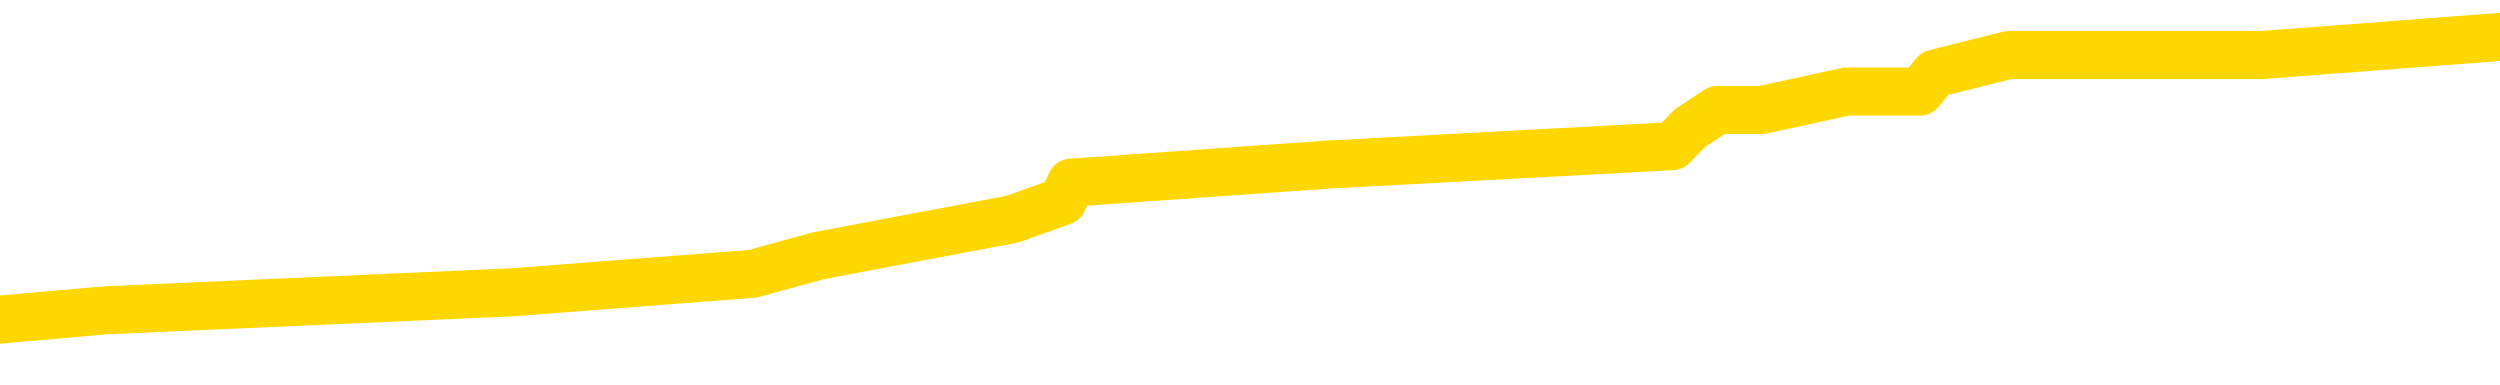 <svg xmlns="http://www.w3.org/2000/svg" version="1.1" viewBox="0 0 6500 1000">
	<path fill="none" stroke="gold" stroke-width="125" stroke-linecap="round" stroke-linejoin="round" d="M0 100143  L-785610 100143 L-785426 100096 L-784936 100001 L-784642 99953 L-784331 99859 L-784096 99811 L-784043 99716 L-783984 99621 L-783831 99574 L-783790 99479 L-783657 99432 L-783365 99384 L-782824 99384 L-782214 99337 L-782166 99337 L-781526 99289 L-781493 99289 L-780967 99289 L-780835 99242 L-780444 99147 L-780116 99052 L-779999 98957 L-779788 98862 L-779071 98862 L-778501 98815 L-778394 98815 L-778219 98768 L-777998 98673 L-777596 98625 L-777571 98530 L-776643 98435 L-776555 98341 L-776473 98246 L-776403 98151 L-776105 98103 L-775953 98009 L-774063 98056 L-773963 98056 L-773700 98056 L-773407 98103 L-773265 98009 L-773016 98009 L-772981 97961 L-772822 97914 L-772359 97819 L-772106 97771 L-771894 97676 L-771642 97629 L-771293 97582 L-770366 97487 L-770272 97392 L-769862 97344 L-768691 97250 L-767502 97202 L-767409 97107 L-767382 97012 L-767116 96917 L-766817 96823 L-766688 96728 L-766651 96633 L-765836 96633 L-765452 96680 L-764392 96728 L-764330 96728 L-764065 97676 L-763594 98578 L-763402 99479 L-763138 100380 L-762801 100333 L-762666 100286 L-762210 100238 L-761467 100191 L-761449 100143 L-761284 100048 L-761216 100048 L-760700 100001 L-759671 100001 L-759475 99953 L-758986 99906 L-758624 99859 L-758216 99859 L-757830 99906 L-756127 99906 L-756029 99906 L-755957 99906 L-755895 99906 L-755711 99859 L-755374 99859 L-754734 99811 L-754657 99764 L-754596 99764 L-754409 99716 L-754330 99716 L-754152 99669 L-754133 99621 L-753903 99621 L-753515 99574 L-752627 99574 L-752587 99527 L-752499 99479 L-752472 99384 L-751464 99337 L-751314 99242 L-751290 99194 L-751157 99147 L-751117 99100 L-749859 99052 L-749801 99052 L-749261 99005 L-749209 99005 L-749162 99005 L-748767 98957 L-748627 98910 L-748428 98862 L-748281 98862 L-748116 98862 L-747840 98910 L-747481 98910 L-746928 98862 L-746283 98815 L-746025 98720 L-745871 98673 L-745470 98625 L-745430 98578 L-745309 98530 L-745247 98578 L-745234 98578 L-745140 98578 L-744847 98530 L-744695 98341 L-744365 98246 L-744287 98151 L-744211 98103 L-743985 97961 L-743918 97866 L-743690 97771 L-743638 97676 L-743473 97629 L-742467 97582 L-742284 97534 L-741733 97487 L-741340 97392 L-740943 97344 L-740093 97250 L-740014 97202 L-739435 97155 L-738994 97155 L-738753 97107 L-738596 97107 L-738195 97012 L-738174 97012 L-737729 96965 L-737324 96917 L-737188 96823 L-737013 96728 L-736877 96633 L-736626 96538 L-735626 96490 L-735544 96443 L-735409 96396 L-735370 96348 L-734480 96301 L-734265 96253 L-733821 96206 L-733704 96158 L-733647 96111 L-732971 96111 L-732871 96064 L-732842 96064 L-731500 96016 L-731094 95969 L-731055 95921 L-730126 95874 L-730028 95826 L-729895 95779 L-729491 95731 L-729465 95684 L-729372 95637 L-729156 95589 L-728745 95494 L-727591 95399 L-727299 95305 L-727271 95210 L-726663 95162 L-726412 95067 L-726393 95020 L-725463 94972 L-725412 94878 L-725290 94830 L-725272 94735 L-725116 94688 L-724941 94593 L-724804 94546 L-724748 94498 L-724640 94451 L-724555 94403 L-724322 94356 L-724247 94308 L-723938 94261 L-723820 94213 L-723650 94166 L-723559 94119 L-723457 94119 L-723433 94071 L-723356 94071 L-723258 93976 L-722892 93929 L-722787 93881 L-722283 93834 L-721832 93787 L-721793 93739 L-721769 93692 L-721729 93644 L-721600 93597 L-721499 93549 L-721057 93502 L-720775 93454 L-720183 93407 L-720052 93360 L-719778 93265 L-719626 93217 L-719472 93170 L-719387 93075 L-719309 93027 L-719123 92980 L-719073 92980 L-719045 92933 L-718966 92885 L-718943 92838 L-718659 92743 L-718055 92648 L-717060 92601 L-716762 92553 L-716028 92506 L-715784 92458 L-715694 92411 L-715116 92363 L-714418 92316 L-713666 92268 L-713347 92221 L-712964 92126 L-712887 92079 L-712253 92031 L-712067 91984 L-711980 91984 L-711850 91984 L-711537 91936 L-711488 91889 L-711346 91842 L-711324 91794 L-710357 91747 L-709811 91699 L-709333 91699 L-709272 91699 L-708948 91699 L-708927 91652 L-708864 91652 L-708654 91604 L-708577 91557 L-708523 91509 L-708500 91462 L-708461 91415 L-708445 91367 L-707688 91320 L-707671 91272 L-706872 91225 L-706720 91177 L-705814 91130 L-705308 91083 L-705079 90988 L-705037 90988 L-704922 90940 L-704746 90893 L-703991 90940 L-703857 90893 L-703693 90845 L-703374 90798 L-703198 90703 L-702176 90608 L-702153 90513 L-701902 90466 L-701689 90371 L-701055 90324 L-700817 90229 L-700784 90134 L-700606 90039 L-700526 89944 L-700436 89897 L-700372 89802 L-699932 89707 L-699908 89659 L-699367 89612 L-699111 89564 L-698617 89517 L-697739 89470 L-697703 89422 L-697650 89375 L-697609 89327 L-697492 89280 L-697215 89232 L-697008 89138 L-696811 89043 L-696788 88948 L-696737 88853 L-696698 88805 L-696620 88758 L-696023 88663 L-695962 88616 L-695859 88568 L-695705 88521 L-695073 88473 L-694392 88426 L-694089 88331 L-693743 88284 L-693545 88236 L-693497 88141 L-693176 88094 L-692549 88046 L-692402 87999 L-692366 87952 L-692308 87904 L-692231 87809 L-691990 87809 L-691902 87762 L-691808 87714 L-691514 87667 L-691380 87620 L-691320 87572 L-691283 87477 L-691010 87477 L-690004 87430 L-689829 87382 L-689778 87382 L-689485 87335 L-689293 87240 L-688960 87193 L-688453 87145 L-687891 87050 L-687876 86955 L-687860 86908 L-687759 86813 L-687645 86718 L-687606 86623 L-687568 86576 L-687502 86576 L-687474 86528 L-687335 86576 L-687043 86576 L-686992 86576 L-686887 86576 L-686623 86528 L-686158 86481 L-686013 86481 L-685959 86386 L-685902 86339 L-685711 86291 L-685345 86244 L-685131 86244 L-684936 86244 L-684878 86244 L-684819 86149 L-684665 86101 L-684396 86054 L-683966 86291 L-683951 86291 L-683874 86244 L-683809 86196 L-683680 85864 L-683656 85817 L-683372 85769 L-683325 85722 L-683270 85675 L-682808 85627 L-682769 85627 L-682728 85580 L-682538 85532 L-682057 85485 L-681570 85437 L-681554 85390 L-681516 85342 L-681259 85295 L-681182 85200 L-680952 85153 L-680936 85058 L-680642 84963 L-680199 84916 L-679752 84868 L-679248 84821 L-679094 84773 L-678807 84726 L-678767 84631 L-678436 84583 L-678214 84536 L-677697 84441 L-677622 84394 L-677374 84299 L-677179 84204 L-677119 84157 L-676343 84109 L-676269 84109 L-676038 84062 L-676022 84062 L-675960 84014 L-675764 83967 L-675300 83967 L-675277 83919 L-675147 83919 L-673846 83919 L-673830 83919 L-673753 83872 L-673659 83872 L-673442 83872 L-673289 83824 L-673111 83872 L-673057 83919 L-672770 83967 L-672730 83967 L-672361 83967 L-671921 83967 L-671738 83967 L-671417 83919 L-671121 83919 L-670675 83824 L-670604 83777 L-670141 83682 L-669704 83635 L-669521 83587 L-668067 83492 L-667936 83445 L-667478 83350 L-667252 83303 L-666866 83208 L-666349 83113 L-665395 83018 L-664601 82923 L-663927 82876 L-663501 82781 L-663190 82733 L-662960 82591 L-662277 82449 L-662263 82306 L-662054 82117 L-662032 82069 L-661857 81974 L-660907 81927 L-660639 81832 L-659824 81785 L-659513 81690 L-659476 81642 L-659419 81547 L-658802 81500 L-658164 81405 L-656538 81358 L-655864 81310 L-655222 81310 L-655144 81310 L-655088 81310 L-655052 81310 L-655024 81263 L-654912 81168 L-654894 81120 L-654871 81073 L-654718 81026 L-654664 80931 L-654586 80883 L-654467 80836 L-654370 80788 L-654252 80741 L-653983 80646 L-653713 80599 L-653695 80504 L-653496 80456 L-653349 80361 L-653122 80314 L-652988 80267 L-652679 80219 L-652619 80172 L-652266 80077 L-651917 80029 L-651816 79982 L-651752 79887 L-651692 79840 L-651308 79745 L-650927 79697 L-650823 79650 L-650562 79602 L-650291 79508 L-650132 79460 L-650100 79413 L-650038 79365 L-649896 79318 L-649712 79270 L-649668 79223 L-649380 79223 L-649364 79175 L-649130 79175 L-649070 79128 L-649031 79128 L-648452 79081 L-648318 79033 L-648295 78843 L-648276 78511 L-648259 78132 L-648242 77752 L-648219 77373 L-648202 77088 L-648181 76756 L-648164 76424 L-648141 76234 L-648124 76045 L-648103 75902 L-648086 75807 L-648037 75665 L-647965 75523 L-647930 75286 L-647906 75096 L-647871 74906 L-647829 74716 L-647792 74621 L-647776 74432 L-647752 74289 L-647715 74194 L-647698 74052 L-647675 73957 L-647658 73862 L-647639 73768 L-647623 73673 L-647594 73530 L-647568 73388 L-647522 73341 L-647506 73246 L-647464 73198 L-647416 73103 L-647345 73009 L-647330 72914 L-647314 72819 L-647252 72771 L-647213 72724 L-647173 72676 L-647007 72629 L-646942 72582 L-646926 72534 L-646882 72439 L-646824 72392 L-646611 72344 L-646577 72297 L-646535 72250 L-646457 72202 L-645920 72155 L-645841 72107 L-645737 72012 L-645649 71965 L-645472 71917 L-645122 71870 L-644966 71823 L-644528 71775 L-644371 71728 L-644242 71680 L-643538 71585 L-643337 71538 L-642376 71443 L-641894 71396 L-641794 71396 L-641702 71348 L-641457 71301 L-641384 71253 L-640941 71158 L-640845 71111 L-640830 71064 L-640814 71016 L-640789 70969 L-640323 70921 L-640106 70874 L-639967 70826 L-639673 70779 L-639584 70731 L-639543 70684 L-639513 70637 L-639341 70589 L-639282 70542 L-639206 70494 L-639125 70447 L-639055 70447 L-638746 70399 L-638661 70352 L-638447 70305 L-638412 70257 L-637728 70210 L-637630 70162 L-637425 70115 L-637378 70067 L-637100 70020 L-637038 69972 L-637021 69878 L-636943 69830 L-636634 69735 L-636610 69688 L-636556 69593 L-636533 69546 L-636411 69498 L-636275 69403 L-636031 69356 L-635905 69356 L-635258 69308 L-635243 69308 L-635218 69308 L-635037 69213 L-634961 69166 L-634870 69119 L-634442 69071 L-634026 69024 L-633633 68929 L-633554 68881 L-633535 68834 L-633172 68787 L-632936 68739 L-632707 68692 L-632394 68644 L-632316 68597 L-632236 68502 L-632058 68407 L-632042 68360 L-631776 68265 L-631696 68217 L-631466 68170 L-631240 68122 L-630925 68122 L-630749 68075 L-630388 68075 L-629996 68027 L-629927 67933 L-629863 67885 L-629723 67790 L-629671 67743 L-629570 67648 L-629068 67601 L-628870 67553 L-628624 67506 L-628438 67458 L-628139 67411 L-628063 67363 L-627896 67268 L-627012 67221 L-626983 67126 L-626861 67031 L-626282 66984 L-626204 66936 L-625491 66936 L-625179 66936 L-624965 66936 L-624949 66936 L-624562 66936 L-624037 66842 L-623591 66794 L-623261 66747 L-623109 66699 L-622783 66699 L-622604 66652 L-622523 66652 L-622317 66557 L-622141 66509 L-621212 66462 L-620323 66415 L-620284 66367 L-620056 66367 L-619677 66320 L-618889 66272 L-618655 66225 L-618579 66177 L-618221 66130 L-617650 66035 L-617383 65988 L-616996 65940 L-616892 65940 L-616722 65940 L-616104 65940 L-615893 65940 L-615585 65940 L-615532 65893 L-615404 65845 L-615351 65798 L-615232 65750 L-614896 65656 L-613937 65608 L-613805 65513 L-613603 65466 L-612972 65418 L-612661 65371 L-612247 65324 L-612220 65276 L-612074 65229 L-611654 65181 L-610321 65181 L-610275 65134 L-610146 65039 L-610129 64991 L-609551 64897 L-609346 64849 L-609316 64802 L-609275 64754 L-609218 64707 L-609180 64659 L-609102 64612 L-608959 64564 L-608505 64517 L-608386 64470 L-608101 64422 L-607729 64375 L-607632 64327 L-607306 64280 L-606951 64232 L-606781 64185 L-606734 64138 L-606625 64090 L-606536 64043 L-606508 63995 L-606432 63900 L-606128 63853 L-606094 63758 L-606023 63711 L-605655 63663 L-605319 63616 L-605238 63616 L-605019 63568 L-604847 63521 L-604820 63473 L-604322 63426 L-603773 63331 L-602893 63284 L-602794 63189 L-602717 63141 L-602443 63094 L-602196 62999 L-602122 62952 L-602060 62857 L-601941 62809 L-601899 62762 L-601789 62714 L-601712 62620 L-601011 62572 L-600766 62525 L-600726 62477 L-600570 62430 L-599970 62430 L-599744 62430 L-599651 62430 L-599176 62430 L-598579 62335 L-598059 62287 L-598038 62240 L-597893 62193 L-597573 62193 L-597031 62193 L-596799 62193 L-596628 62193 L-596142 62145 L-595914 62098 L-595829 62050 L-595483 62003 L-595157 62003 L-594634 61955 L-594307 61908 L-593706 61861 L-593509 61766 L-593457 61718 L-593416 61671 L-593135 61623 L-592451 61528 L-592140 61481 L-592116 61386 L-591924 61339 L-591702 61291 L-591616 61244 L-590952 61149 L-590928 61101 L-590706 61007 L-590376 60959 L-590024 60864 L-589819 60817 L-589586 60722 L-589329 60675 L-589139 60580 L-589092 60532 L-588865 60485 L-588830 60437 L-588674 60390 L-588459 60342 L-588286 60295 L-588195 60248 L-587918 60200 L-587674 60153 L-587358 60105 L-586932 60105 L-586895 60105 L-586411 60105 L-586178 60105 L-585966 60058 L-585740 60010 L-585190 60010 L-584943 59963 L-584109 59963 L-584053 59916 L-584032 59868 L-583874 59821 L-583412 59773 L-583372 59726 L-583032 59631 L-582898 59583 L-582675 59536 L-582103 59489 L-581631 59441 L-581437 59394 L-581244 59346 L-581054 59299 L-580953 59251 L-580585 59204 L-580538 59157 L-580457 59109 L-579163 59062 L-579115 59014 L-578847 59014 L-578701 59014 L-578151 59014 L-578034 58967 L-577952 58919 L-577593 58872 L-577369 58824 L-577088 58777 L-576759 58682 L-576251 58635 L-576138 58587 L-576060 58540 L-575895 58492 L-575601 58492 L-575132 58492 L-574936 58540 L-574885 58540 L-574235 58492 L-574113 58445 L-573659 58445 L-573624 58398 L-573155 58350 L-573045 58303 L-573028 58255 L-572812 58255 L-572631 58208 L-572100 58208 L-571070 58208 L-570871 58160 L-570412 58113 L-569464 58018 L-569365 57971 L-569011 57876 L-568951 57828 L-568936 57781 L-568901 57733 L-568532 57686 L-568412 57638 L-568169 57591 L-568006 57544 L-567818 57496 L-567698 57449 L-566627 57354 L-565769 57306 L-565557 57212 L-565459 57164 L-565285 57069 L-564952 57022 L-564880 56974 L-564823 56927 L-564647 56927 L-564258 56879 L-564023 56832 L-563912 56785 L-563795 56737 L-562814 56690 L-562788 56642 L-562194 56547 L-562161 56547 L-562013 56500 L-561728 56453 L-560817 56453 L-559871 56453 L-559717 56405 L-559615 56405 L-559483 56358 L-559340 56310 L-559314 56263 L-559200 56215 L-558981 56168 L-558300 56120 L-558171 56073 L-557867 56026 L-557627 55931 L-557295 55883 L-556656 55836 L-556314 55741 L-556252 55694 L-556096 55694 L-555175 55694 L-554704 55694 L-554661 55694 L-554648 55646 L-554607 55599 L-554584 55551 L-554558 55504 L-554414 55456 L-553991 55409 L-553656 55409 L-553465 55361 L-553036 55361 L-552848 55314 L-552459 55219 L-551925 55172 L-551552 55124 L-551531 55124 L-551281 55077 L-551163 55029 L-551087 54982 L-550951 54935 L-550912 54887 L-550832 54840 L-550437 54792 L-549941 54745 L-549830 54650 L-549657 54602 L-549348 54555 L-548901 54508 L-548578 54460 L-548435 54365 L-548008 54270 L-547855 54175 L-547800 54081 L-546986 54033 L-546966 53986 L-546594 53938 L-546538 53938 L-545408 53891 L-545341 53891 L-544782 53843 L-544588 53796 L-544451 53749 L-544218 53701 L-543871 53654 L-543836 53559 L-543801 53511 L-543733 53416 L-543384 53369 L-543212 53322 L-542727 53274 L-542710 53227 L-542385 53179 L-542228 53132 L-541087 53037 L-541062 52990 L-540870 52895 L-540677 52847 L-540427 52800 L-540410 52752 L-539389 52705 L-539092 52657 L-539016 52610 L-538880 52515 L-538704 52468 L-538128 52373 L-537912 52325 L-537848 52278 L-537718 52231 L-537681 52136 L-537157 52088 L-537020 70779 L-537005 70779 L-536982 70779 L-536962 70779 L-536735 52041 L-535959 52041 L-535917 52041 L-535550 52041 L-535471 51993 L-535419 51946 L-534746 51898 L-534004 51851 L-533579 51851 L-533131 51804 L-532070 51756 L-531758 51661 L-531348 51661 L-531276 51614 L-530752 51614 L-530657 51614 L-530639 51614 L-530194 51566 L-530009 51472 L-529229 51377 L-528556 51329 L-528144 51187 L-527912 51092 L-527772 51045 L-527690 50950 L-527670 50902 L-527594 50902 L-527466 50855 L-527149 50902 L-526924 50902 L-526599 50855 L-526537 50855 L-526167 50855 L-526134 50855 L-525926 50855 L-525258 50855 L-525181 50855 L-525023 50760 L-524912 50760 L-524586 50712 L-524431 50665 L-524090 50665 L-524033 50570 L-523694 50475 L-523491 50428 L-523438 50333 L-522062 50286 L-521932 50238 L-521498 50191 L-521178 50143 L-520350 50048 L-520227 50001 L-519496 49906 L-519340 49811 L-519300 49764 L-519246 49716 L-519223 49669 L-519109 49621 L-518812 49574 L-518522 49527 L-518468 49479 L-518347 49432 L-518317 49384 L-518217 49337 L-517774 49337 L-517622 49289 L-516786 49289 L-516244 49242 L-515910 49242 L-515894 49194 L-515818 49147 L-515702 49100 L-515508 49052 L-515243 49005 L-514409 48957 L-514312 48910 L-513791 48862 L-513749 48815 L-513650 48768 L-512822 48768 L-512687 48720 L-512348 48720 L-511794 48673 L-511414 48625 L-511251 48578 L-510941 48530 L-510129 48483 L-509823 48435 L-509554 48435 L-509233 48435 L-508912 48483 L-508636 48483 L-507808 48388 L-507713 48341 L-507620 48198 L-507516 48056 L-507129 47914 L-506649 47819 L-506632 47771 L-506514 47724 L-506146 47629 L-506051 47582 L-505217 47487 L-505140 47439 L-504840 47392 L-504750 47344 L-504342 47250 L-504232 47155 L-503533 47107 L-503060 47060 L-503000 47012 L-502781 46917 L-502507 46870 L-502394 46823 L-501367 46775 L-500980 46728 L-500960 46680 L-500627 46633 L-500383 46585 L-499949 46538 L-499839 46490 L-499722 46443 L-499270 46348 L-498680 46301 L-498343 46253 L-496450 46206 L-496337 46111 L-496125 46064 L-494807 46016 L-494700 35342 L-494634 24811 L-494598 15086 L-494536 15086 L-494037 25665 L-493361 36101 L-493340 45731 L-493069 45637 L-492101 45637 L-491412 45589 L-491250 45542 L-490709 45494 L-490619 45447 L-489600 45399 L-488652 45305 L-488287 45352 L-488184 45399 L-487595 45399 L-487536 45399 L-487436 45352 L-486995 45257 L-486888 45210 L-486446 45162 L-485446 45020 L-485190 44878 L-485087 44735 L-484957 44640 L-484590 44546 L-484009 44451 L-483979 44403 L-483663 44356 L-481680 44308 L-481564 44261 L-481497 44261 L-481138 44213 L-479519 44166 L-479342 44166 L-479197 44166 L-478375 44213 L-478322 44261 L-478268 44261 L-477834 44261 L-476853 44308 L-476779 44308 L-475695 44261 L-475482 44261 L-474765 44166 L-474377 44119 L-474158 44024 L-473839 43929 L-473345 43834 L-473217 43787 L-472988 43692 L-472756 43597 L-472697 43549 L-472407 43502 L-472135 43407 L-471105 43360 L-469440 43312 L-469021 43265 L-468884 43217 L-468728 43217 L-468422 43170 L-468194 43075 L-468036 43027 L-467876 42933 L-467707 42838 L-467660 42790 L-467607 42743 L-467585 42743 L-467199 42695 L-466949 42695 L-466679 42695 L-466518 42695 L-466428 42695 L-464769 42695 L-464604 42743 L-464224 42695 L-463764 42695 L-463155 42601 L-462062 42553 L-461630 42506 L-461599 42458 L-461537 42411 L-461519 42363 L-459816 42316 L-459774 42268 L-459307 42221 L-459120 42174 L-459088 42079 L-458493 42031 L-458443 41984 L-458120 41936 L-458070 41889 L-457859 41842 L-457841 41794 L-457575 41699 L-457522 41652 L-457053 41604 L-456543 41509 L-456464 41509 L-456170 41462 L-456154 41415 L-456115 41367 L-456044 41320 L-455887 41272 L-454941 41272 L-454884 41272 L-454363 41272 L-454171 41225 L-454070 41225 L-453844 41177 L-453334 41177 L-452946 42458 L-452877 42458 L-452528 42411 L-452171 42363 L-451043 40988 L-450991 40893 L-450765 40845 L-450731 40798 L-450606 40703 L-450508 40703 L-450243 40703 L-449502 40750 L-448924 40750 L-448630 40750 L-447925 40750 L-447746 40703 L-447723 40703 L-447087 40656 L-446775 40608 L-446379 40608 L-446349 40561 L-446328 40513 L-446175 40466 L-445489 40466 L-445473 40466 L-445133 40466 L-444861 40418 L-444823 40371 L-444767 40276 L-444745 40229 L-444673 40181 L-444341 40134 L-444235 40086 L-444206 39991 L-444008 39944 L-443855 39897 L-442987 39849 L-442425 39754 L-442409 39754 L-442308 39707 L-442205 39754 L-442059 39754 L-441981 39754 L-441943 39707 L-441887 39659 L-441814 39612 L-441669 39564 L-441187 39564 L-440783 39517 L-439916 39564 L-439896 39564 L-439639 39564 L-439562 39564 L-439533 39517 L-439523 39422 L-439506 39375 L-439213 39327 L-439173 39280 L-439101 39232 L-439028 39185 L-438823 39138 L-438663 38995 L-438361 38853 L-438284 38663 L-438267 38521 L-438050 38426 L-437819 38426 L-437709 38473 L-437339 38521 L-437181 38521 L-436950 38521 L-436781 38521 L-436636 38473 L-436504 38426 L-435228 38331 L-434825 38236 L-434764 38189 L-434647 38094 L-434222 38046 L-434207 37952 L-434145 37904 L-433872 37809 L-433759 37762 L-433477 37667 L-433200 37620 L-432774 37525 L-432752 37477 L-432674 37430 L-432548 37382 L-431962 37335 L-431571 37287 L-431235 37240 L-430646 37193 L-430544 37193 L-430373 37145 L-430237 37145 L-429409 37098 L-428224 37050 L-428188 37003 L-428132 37003 L-427912 36955 L-427707 36955 L-427552 36955 L-427296 36908 L-427219 36861 L-426676 36813 L-426640 36766 L-426391 36718 L-426004 36671 L-425178 36623 L-424820 36576 L-424509 36576 L-424251 36528 L-424028 36481 L-423621 36434 L-423505 36386 L-423322 36339 L-423269 36339 L-423080 36291 L-422909 36244 L-422880 36196 L-422600 36149 L-422290 36101 L-422152 36054 L-421842 36007 L-421648 36007 L-421633 35959 L-420913 35959 L-420780 35864 L-420482 35817 L-420391 35769 L-419791 35769 L-419752 35722 L-419674 35675 L-419054 35627 L-418902 35532 L-418861 35485 L-418551 35437 L-418359 35390 L-418166 35295 L-418110 35200 L-417802 35153 L-417750 35105 L-417695 35153 L-417669 35153 L-417544 35153 L-416734 35105 L-416657 35058 L-416117 35010 L-415848 34963 L-415188 34916 L-414281 34868 L-414040 34821 L-413507 34773 L-413290 34726 L-412183 34773 L-412132 34773 L-411357 34773 L-410809 34726 L-410698 34678 L-410545 34583 L-410490 34536 L-410324 34489 L-409947 34441 L-409500 34394 L-409445 34346 L-409290 34299 L-408611 34251 L-408390 34204 L-407873 34157 L-407024 34062 L-407008 34014 L-405217 33967 L-404662 33919 L-404545 33872 L-403539 33824 L-403503 33777 L-403270 33777 L-403177 33777 L-403137 33777 L-402805 33730 L-402453 33682 L-402188 33587 L-401902 33540 L-401591 33445 L-401337 33350 L-401243 33303 L-400753 33255 L-400546 33208 L-399980 33160 L-399866 33208 L-399514 33160 L-399463 33160 L-399423 33160 L-398820 33065 L-398086 32971 L-397505 32876 L-397269 32781 L-396729 32638 L-396576 32544 L-396074 32496 L-395865 32401 L-395842 32401 L-395783 32354 L-394820 32354 L-394643 32306 L-394201 32259 L-394176 32164 L-394021 32117 L-393940 32117 L-393790 32164 L-393143 32164 L-393093 32117 L-391973 32069 L-390989 32022 L-390927 31974 L-390207 31927 L-389342 31879 L-388963 31832 L-388744 31832 L-387985 31785 L-387933 31737 L-387624 31642 L-386772 31642 L-386579 31595 L-386402 31547 L-386178 31547 L-386051 31500 L-385859 31500 L-385627 31453 L-385457 31500 L-385171 31453 L-384891 31453 L-384808 31405 L-384638 31358 L-384621 31263 L-384467 31215 L-384428 31168 L-383652 31120 L-383576 31120 L-383344 31026 L-382917 30978 L-382571 30931 L-381988 30883 L-381719 30883 L-381460 30883 L-381331 30788 L-381315 30741 L-381201 30694 L-381177 30646 L-380943 30599 L-380907 30551 L-379591 30551 L-379535 30504 L-378856 30409 L-378284 30409 L-378158 30409 L-378005 30409 L-377928 30409 L-377616 30314 L-377343 30267 L-377254 30172 L-377152 30172 L-376225 30124 L-376148 30124 L-375784 30124 L-375760 30077 L-375723 30029 L-374948 29935 L-374856 29887 L-374716 29840 L-374314 29792 L-374053 29792 L-373809 29840 L-373595 29792 L-373514 29792 L-373438 29792 L-373362 29792 L-373175 29840 L-373108 29840 L-372859 29840 L-372804 29792 L-372666 29745 L-372587 29650 L-372473 29602 L-372250 29555 L-372086 29508 L-372045 29460 L-371875 29413 L-371504 29365 L-371490 29318 L-371374 29270 L-370652 29223 L-370616 29175 L-370484 29175 L-370136 29128 L-369724 29128 L-369688 29128 L-369610 29081 L-369571 29033 L-369207 28986 L-369003 28938 L-368988 28891 L-368642 28843 L-368294 28843 L-367968 28843 L-367866 28796 L-367714 28796 L-367519 28749 L-367288 28749 L-367195 28749 L-367040 28749 L-366962 28749 L-366922 28701 L-366808 28654 L-366785 28606 L-366534 28606 L-366395 28511 L-365817 28369 L-364989 28274 L-364501 28179 L-364380 28132 L-364342 28084 L-364329 28037 L-364177 27942 L-364076 27847 L-363843 27800 L-363453 27705 L-363148 27657 L-363133 27610 L-362962 27563 L-362723 27468 L-362127 27468 L-361523 27420 L-361483 27420 L-361443 27420 L-361290 27373 L-361237 27325 L-361174 27278 L-361106 27231 L-361051 27136 L-361026 27088 L-360979 27041 L-360885 26946 L-360748 26898 L-360594 26851 L-360462 26804 L-360422 26804 L-360386 26756 L-360324 26709 L-360051 26614 L-359736 26566 L-359695 26472 L-359610 26424 L-359433 26377 L-359195 26329 L-358838 26282 L-358808 26234 L-358239 26187 L-358116 26139 L-357880 26092 L-357857 26092 L-357576 26045 L-357290 26045 L-357035 26045 L-356463 25997 L-356166 25950 L-356090 25902 L-355391 25855 L-355313 25807 L-355278 25760 L-355252 25712 L-355201 25618 L-355007 25570 L-354866 25475 L-354831 25428 L-354790 25380 L-354195 25333 L-353963 25286 L-353679 25618 L-353625 25902 L-353551 26234 L-353473 26519 L-353236 26424 L-352993 26377 L-352857 26329 L-352751 26282 L-352671 26234 L-352284 26139 L-352157 26092 L-352004 26045 L-351966 25997 L-351821 25950 L-351599 25902 L-351425 25855 L-351356 25807 L-350535 25712 L-350519 25712 L-350224 25665 L-349436 25618 L-349126 25618 L-348980 25570 L-348752 25523 L-348551 25428 L-347614 25380 L-347578 25333 L-347555 25286 L-347514 25191 L-347246 25143 L-346649 25096 L-346585 25048 L-346550 25001 L-346533 24953 L-345838 24953 L-345637 24953 L-345605 24953 L-345271 24953 L-345163 24906 L-344539 24811 L-344035 24764 L-343997 24669 L-343555 24669 L-343459 24621 L-343300 24621 L-342987 24621 L-342975 24621 L-342534 24669 L-342053 24716 L-341923 24716 L-341603 24716 L-341535 24669 L-341231 24669 L-341055 24621 L-340861 24574 L-340619 24479 L-340421 24384 L-340395 24289 L-339817 24242 L-339747 24194 L-339338 24147 L-339283 24100 L-339237 24052 L-338873 24005 L-338727 23957 L-338522 23910 L-338425 23910 L-338270 23862 L-338209 23815 L-338061 23720 L-337960 23673 L-337404 23673 L-337381 23768 L-337209 23815 L-336667 23862 L-336606 23862 L-336552 23768 L-336524 23673 L-336453 23625 L-336436 23530 L-336373 23483 L-336336 23388 L-336182 23341 L-335856 23293 L-335290 23246 L-335275 23198 L-335213 23103 L-335112 23009 L-335066 23009 L-334823 22961 L-334401 22961 L-334246 22961 L-332504 22866 L-331963 22819 L-331019 22771 L-330610 22724 L-330069 22629 L-329873 22582 L-329704 22534 L-329408 22487 L-329294 22439 L-329278 22439 L-329124 22392 L-328984 22344 L-328907 22250 L-328775 22250 L-328427 22250 L-328057 22297 L-327459 22297 L-327283 22297 L-327127 22250 L-326858 22202 L-326706 22202 L-326415 22344 L-326391 22439 L-326308 22534 L-326081 22629 L-325381 22582 L-325255 22534 L-324823 22487 L-324729 22439 L-323524 22439 L-323475 22392 L-323182 22392 L-322778 22344 L-322503 22250 L-322483 22202 L-322366 22155 L-322289 22107 L-322108 22060 L-321628 22012 L-321177 21917 L-320767 21870 L-320736 21823 L-320318 21775 L-320204 21775 L-320086 21775 L-320070 21775 L-319876 21728 L-319854 21633 L-319622 21585 L-319179 21538 L-318859 21443 L-318395 21443 L-318229 21396 L-318074 21348 L-317919 21348 L-317465 21348 L-317146 21348 L-317091 21396 L-316720 21396 L-316682 21443 L-316356 21443 L-316239 21396 L-316140 21348 L-315814 21253 L-315427 21206 L-315167 21158 L-314808 21064 L-314552 21016 L-312382 20969 L-312332 20921 L-312310 20874 L-311898 20874 L-311837 20874 L-311766 20921 L-311536 20921 L-311225 20874 L-310922 20779 L-310877 20731 L-310569 20684 L-310436 20637 L-310220 20589 L-309508 20542 L-309353 20542 L-309214 20494 L-309065 20494 L-309044 20494 L-308850 20447 L-308825 20399 L-308734 20352 L-308712 20305 L-308695 20257 L-308595 20210 L-307667 20162 L-307209 20162 L-306117 20067 L-305694 20067 L-305290 20020 L-305252 19972 L-304998 19925 L-304223 19830 L-304207 19783 L-304183 19735 L-303990 19688 L-303253 19640 L-302984 19593 L-302944 19546 L-302545 19451 L-302520 19403 L-301731 19356 L-301051 19308 L-299680 19261 L-299410 19213 L-299361 19166 L-298823 19071 L-298790 19024 L-298689 18929 L-298365 18881 L-298285 18834 L-298017 18834 L-297104 18787 L-296965 18787 L-296716 18692 L-296171 18692 L-295749 18644 L-295556 18597 L-295540 18597 L-295403 18502 L-295309 18454 L-295181 18407 L-294921 18360 L-294896 18265 L-294805 18217 L-294495 18170 L-294435 18122 L-294318 18122 L-293968 18122 L-293157 18122 L-292926 18027 L-292097 18027 L-291865 17933 L-291648 17885 L-291130 17885 L-290492 17838 L-290076 17790 L-289753 17743 L-289273 17695 L-288847 17695 L-288786 17648 L-288437 17648 L-288397 17601 L-288383 17553 L-288283 17458 L-288238 17458 L-287753 17411 L-286951 17411 L-286617 17411 L-285535 17363 L-285055 17316 L-285033 17268 L-284892 17221 L-284337 17174 L-283640 17126 L-283331 17079 L-283109 17031 L-283005 16984 L-282902 16889 L-282231 16842 L-282137 16794 L-282115 16794 L-282037 16747 L-281860 16747 L-281688 16747 L-281507 16699 L-281493 16652 L-281417 16604 L-281253 16557 L-280738 16509 L-280722 16462 L-280582 16462 L-280219 16415 L-280195 16415 L-280064 16367 L-280040 16320 L-279678 16272 L-279152 16177 L-279058 16130 L-278843 16035 L-278749 15988 L-278725 15940 L-278260 15893 L-278183 15893 L-277781 15845 L-277331 15845 L-276079 15798 L-276040 15750 L-275609 15703 L-275576 15656 L-274857 15608 L-274681 15561 L-274545 15513 L-274238 15466 L-274183 15418 L-274159 15324 L-274142 15229 L-273968 15181 L-273778 15134 L-273271 15134 L-272897 14754 L-272559 14327 L-272520 13948 L-271801 13616 L-271707 13568 L-271669 13521 L-271127 13521 L-271104 13473 L-270701 13426 L-270276 13379 L-270005 13379 L-269825 13331 L-269579 13236 L-269556 13189 L-269499 13094 L-268883 13046 L-268380 12999 L-267993 12999 L-267374 13046 L-267158 13046 L-267003 13094 L-265710 12999 L-265611 12952 L-265169 12857 L-264837 12809 L-264537 12714 L-264294 12667 L-263559 12572 L-262980 12525 L-262151 12477 L-262051 12430 L-261493 12382 L-261355 12335 L-259713 12287 L-259652 12287 L-259558 12287 L-258591 12287 L-258414 12240 L-258127 12240 L-257909 12240 L-257831 12193 L-257560 12193 L-257444 12145 L-257291 12098 L-256981 12050 L-256902 12003 L-256811 12003 L-256734 11955 L-256618 11955 L-256439 11908 L-256347 11861 L-256308 11813 L-255805 11813 L-255587 11766 L-255457 11766 L-255302 11718 L-255248 11671 L-255123 11671 L-254738 11623 L-254230 11576 L-254158 11528 L-253677 11481 L-253600 11434 L-253500 11434 L-253267 11386 L-252802 11386 L-252572 11386 L-252555 11386 L-252323 11386 L-252169 11386 L-252107 11386 L-251914 11339 L-251643 11244 L-250892 11196 L-249939 11196 L-249902 11149 L-249678 11149 L-249238 11149 L-248957 11054 L-248609 11007 L-247540 10959 L-246612 10959 L-246481 10959 L-246434 10959 L-246365 10912 L-246210 10912 L-246133 10817 L-245959 10722 L-245524 10627 L-245320 10580 L-245260 10485 L-244678 10437 L-244523 10342 L-244408 10295 L-244367 10248 L-244198 10200 L-244061 10153 L-243850 10058 L-243772 10010 L-243749 9963 L-243540 9868 L-243131 9821 L-243106 9773 L-242883 9726 L-242738 9678 L-242703 9631 L-242689 9583 L-242667 9536 L-242434 9489 L-242248 9441 L-242031 9394 L-242006 9346 L-241316 9299 L-241213 9251 L-241177 9204 L-241157 9157 L-240962 9109 L-240909 9062 L-240792 8967 L-240711 8967 L-240600 8919 L-240285 8872 L-239826 8824 L-239571 8777 L-239337 8682 L-239207 8635 L-238854 8587 L-238795 8540 L-238642 8492 L-238070 8398 L-237984 8350 L-237830 8255 L-237535 8160 L-237164 8065 L-236861 7971 L-236785 7923 L-236380 7876 L-236212 7876 L-236068 7876 L-235528 7876 L-235467 7876 L-235451 7781 L-235285 7733 L-235079 7686 L-235005 7686 L-234912 7638 L-234502 7591 L-234487 7544 L-234463 7544 L-234270 7496 L-234193 7923 L-234023 8350 L-233960 8730 L-233945 9157 L-233430 9109 L-233209 9062 L-232590 8967 L-232337 8919 L-232143 8872 L-232103 8824 L-232030 8824 L-231965 8824 L-231314 8824 L-231275 8872 L-231101 8872 L-231035 8872 L-230361 8872 L-229972 8777 L-229711 8730 L-229473 8682 L-229395 8587 L-229379 8492 L-229177 8445 L-228807 8350 L-228581 8303 L-227946 8255 L-227926 8255 L-227538 8208 L-227445 8208 L-227387 8160 L-227111 8113 L-226801 8113 L-226724 8065 L-225873 8113 L-225530 8350 L-225093 8635 L-224659 8872 L-224164 9109 L-224015 9062 L-223746 9109 L-222508 9157 L-222452 9251 L-220688 9299 L-220498 9251 L-219487 9204 L-219336 9157 L-218961 9251 L-218640 9346 L-218035 9441 L-217965 9536 L-217788 9489 L-216959 9441 L-216821 9394 L-216434 9346 L-216249 9299 L-216206 9251 L-216086 9204 L-215876 9157 L-215429 9062 L-215080 9014 L-214948 8967 L-214539 8919 L-214189 8919 L-213904 8872 L-213710 8824 L-213555 8824 L-213392 8777 L-213323 8730 L-213223 8730 L-212990 8682 L-212874 8682 L-212820 8635 L-212279 8635 L-211814 8587 L-210632 8587 L-210499 8587 L-210474 8587 L-210422 8587 L-209754 8587 L-208719 8492 L-208525 8445 L-208346 8398 L-208194 8398 L-208153 8350 L-208139 8350 L-208077 8303 L-207752 8255 L-206591 8208 L-206398 8160 L-206220 8113 L-205106 8065 L-204247 8018 L-204140 8018 L-203667 7971 L-203474 7971 L-201152 7923 L-201075 7876 L-200954 7781 L-200919 7733 L-200882 7638 L-200787 7496 L-200572 7401 L-199990 7306 L-199604 7259 L-198831 7212 L-198753 7164 L-198056 7164 L-197515 7164 L-197474 7117 L-197344 7117 L-196880 7069 L-196841 7022 L-196706 6974 L-196338 6927 L-196309 6879 L-196159 6879 L-195758 6832 L-193934 6879 L-193127 6832 L-192408 6832 L-192392 6832 L-192078 6737 L-191516 6690 L-191015 6642 L-190496 6595 L-190474 6547 L-188731 6500 L-188561 6453 L-188366 6405 L-187472 6358 L-186953 6263 L-186743 6215 L-186485 6168 L-185776 6120 L-184825 6073 L-184167 6026 L-184128 5931 L-183841 5883 L-183759 5836 L-183663 5836 L-183531 5788 L-183454 5788 L-182719 5788 L-182382 5741 L-182332 5788 L-182077 5788 L-181791 5741 L-181365 5741 L-180785 5694 L-180526 5694 L-180374 5646 L-180127 5646 L-180088 5646 L-179291 5599 L-179254 5551 L-179076 5551 L-178667 5456 L-178439 5456 L-178362 5456 L-178231 5456 L-178115 5409 L-177767 5361 L-177703 5314 L-177551 5267 L-176810 5219 L-176699 5172 L-176529 5124 L-176490 5077 L-176195 5077 L-175794 5077 L-175617 5077 L-175523 5077 L-175213 5029 L-174412 4982 L-173953 4887 L-173433 4840 L-172945 4792 L-172249 4745 L-171203 4697 L-170934 4697 L-170880 4650 L-170719 4650 L-170468 4650 L-170222 4602 L-170143 4555 L-169929 4460 L-169617 4413 L-169153 4318 L-169139 4270 L-168843 4270 L-168829 4223 L-167838 4175 L-167166 4128 L-166831 4033 L-166215 4033 L-166078 3986 L-165439 3938 L-165309 3891 L-164357 3796 L-164258 3701 L-163699 3654 L-163290 3654 L-162862 3654 L-162770 3606 L-161936 3606 L-161572 3606 L-161533 3654 L-161401 3701 L-161224 3701 L-161007 3701 L-160953 3654 L-160796 3559 L-160544 3511 L-159443 3464 L-159366 3416 L-159146 3369 L-159016 3274 L-158979 3227 L-158786 3179 L-158686 3132 L-158203 3084 L-157918 3037 L-157758 2990 L-157663 2895 L-157392 2847 L-157122 2800 L-157106 2610 L-156967 2468 L-156829 2325 L-156503 2136 L-156194 2041 L-156153 1993 L-156077 1898 L-155962 1851 L-155111 1756 L-154785 1709 L-154453 1661 L-154320 1661 L-154104 1661 L-154088 1661 L-153408 1661 L-153314 1566 L-153291 1519 L-153275 1424 L-153237 1377 L-152825 1282 L-152556 1234 L-152516 1187 L-152147 1187 L-151938 1139 L-150855 1139 L-150838 1092 L-150810 1045 L-150789 1045 L-150413 950 L-150158 902 L-149910 807 L-149770 712 L-149638 665 L-149306 618 L-149213 570 L-149152 523 L-148594 475 L-148533 428 L-148377 380 L-148183 333 L-147991 286 L-147975 238 L-147937 191 L-147898 143 L-147627 96 L-147504 48 L-147471 1 L-147372 1 L-147216 1 L-147075 1 L-146791 -46 L-146466 -46 L-145770 -93 L-145747 -93 L-145237 -93 L-144392 -93 L-144029 -140 L-143874 -188 L-143270 -188 L-143100 -188 L-143039 -188 L-142984 -235 L-141928 -283 L-141910 -283 L-141004 -283 L-140983 -283 L-140816 -330 L-140574 -330 L-140523 -378 L-140469 -472 L-140331 -520 L-140292 -567 L-139364 -615 L-139308 -615 L-139186 -615 L-139115 -615 L-138999 -615 L-138820 -567 L-137838 -615 L-137699 -615 L-137581 -710 L-137286 -805 L-137039 -852 L-137002 -899 L-136948 -852 L-136926 -852 L-136793 -852 L-136714 -852 L-136576 -899 L-135954 -899 L-135787 -947 L-135323 -947 L-135146 -1042 L-135130 -1089 L-135070 -1137 L-134953 -1184 L-134470 -1231 L-133775 -1279 L-133402 -1326 L-133233 -1374 L-132267 -1421 L-132112 -1469 L-131934 -1469 L-131841 -1516 L-131586 -1516 L-131415 -1516 L-130769 -1564 L-130758 -1564 L-130177 -1611 L-130039 -1611 L-129984 -1706 L-129249 -1753 L-129210 -1801 L-129133 -1801 L-128491 -1848 L-127716 -1848 L-127624 -1896 L-127575 -1896 L-127560 -1943 L-127524 -1943 L-127507 -2038 L-127444 -2085 L-127428 -2133 L-127408 -2133 L-127253 -2180 L-127214 -2228 L-127198 -2275 L-127159 -2323 L-127020 -2370 L-126943 -2417 L-126579 -2465 L-126231 -2512 L-125457 -2560 L-124855 -2607 L-124659 -2655 L-124429 -2655 L-124291 -2702 L-123653 -2702 L-123363 -2750 L-123342 -2750 L-122882 -2797 L-122649 -2797 L-122594 -2844 L-122556 -2892 L-122053 -2939 L-121502 -2987 L-120714 -3034 L-119591 -3034 L-118697 -3082 L-118609 -3082 L-118310 -3129 L-118238 -3176 L-118122 -3224 L-116945 -3271 L-116597 -3319 L-116575 -3366 L-116055 -3414 L-115909 -3461 L-115801 -3509 L-115591 -3556 L-115436 -3603 L-115414 -3651 L-115220 -3698 L-115143 -3746 L-114999 -3793 L-114199 -3841 L-114052 -3888 L-113772 -3935 L-113595 -3983 L-113286 -4030 L-112474 -4078 L-111545 -4078 L-109954 -4125 L-109710 -4173 L-109069 -4220 L-108874 -4268 L-108796 -4315 L-108279 -4362 L-108047 -4362 L-108023 -4410 L-107891 -4410 L-107552 -4457 L-107541 -4505 L-107325 -4552 L-107288 -4600 L-106746 -4647 L-106218 -4742 L-106150 -4789 L-105857 -4837 L-105309 -4932 L-105274 -4979 L-105221 -5027 L-105122 -5121 L-104890 -5121 L-104309 -5121 L-104212 -5074 L-104137 -5074 L-103806 -5121 L-103056 -5169 L-103016 -5216 L-102337 -5216 L-102182 -5216 L-101856 -5264 L-101640 -5311 L-101408 -5311 L-101112 -5359 L-100866 -5406 L-100515 -5453 L-100462 -5501 L-99702 -5548 L-99009 -5643 L-98658 -5738 L-98195 -5786 L-97561 -5833 L-97152 -5880 L-97074 -5833 L-96648 -5833 L-96006 -5880 L-95837 -5880 L-95095 -5928 L-94907 -5975 L-94612 -6023 L-94040 -6070 L-94015 -6118 L-92996 -6118 L-92509 -6165 L-92415 -6165 L-92354 -6212 L-92066 -6260 L-91780 -6307 L-91719 -6355 L-91539 -6355 L-90828 -6402 L-90652 -6450 L-90454 -6497 L-90302 -6545 L-90210 -6592 L-90148 -6639 L-89607 -6639 L-89296 -6687 L-89204 -6782 L-89127 -6877 L-88560 -6924 L-88469 -6924 L-88214 -7019 L-87887 -7114 L-87850 -7256 L-87695 -7398 L-87463 -7446 L-87141 -7493 L-86009 -7541 L-85809 -7588 L-85284 -7636 L-85039 -7636 L-84793 -7683 L-84713 -7731 L-84693 -7825 L-84617 -7873 L-84561 -7968 L-84484 -8015 L-84445 -8063 L-84266 -8157 L-84229 -8205 L-83998 -8252 L-82760 -8300 L-82433 -8347 L-82393 -8442 L-81612 -8490 L-81465 -8537 L-80473 -8584 L-80267 -8584 L-79841 -8584 L-79714 -8584 L-79309 -8537 L-79221 -8584 L-78564 -8632 L-77857 -8679 L-77249 -8727 L-77056 -8774 L-76823 -8869 L-76204 -8916 L-75909 -9011 L-75469 -9059 L-75314 -9106 L-75159 -9154 L-74403 -9249 L-74053 -9296 L-73651 -9296 L-73612 -9343 L-72606 -9343 L-72286 -9343 L-72039 -9391 L-71340 -9486 L-71266 -9533 L-70954 -9581 L-69874 -9628 L-69682 -9675 L-69448 -9675 L-69253 -9723 L-68753 -9770 L-68000 -9770 L-67886 -9770 L-67686 -9770 L-67644 -9818 L-67552 -9865 L-67239 -9913 L-67150 -9960 L-67034 -10008 L-66716 -10008 L-66647 -10055 L-66623 -10102 L-66261 -10150 L-66222 -10197 L-66006 -10245 L-65502 -10197 L-64900 -10150 L-64689 -10055 L-64535 -10008 L-64498 -10008 L-64454 -10102 L-64419 -10150 L-64286 -10197 L-63877 -10245 L-63506 -10292 L-63453 -10340 L-63436 -10387 L-63358 -10435 L-62948 -10482 L-62794 -10529 L-62779 -10624 L-62739 -10672 L-62561 -10767 L-62485 -10814 L-62253 -10861 L-61463 -10909 L-61386 -10909 L-60651 -11004 L-60495 -11051 L-60255 -11146 L-60194 -11241 L-60108 -11288 L-60086 -11383 L-59968 -11478 L-59953 -11573 L-59892 -11668 L-59854 -11715 L-59760 -11763 L-59738 -11763 L-59622 -11810 L-59389 -11858 L-59219 -11953 L-58399 -11953 L-57998 -12000 L-57842 -12000 L-57337 -12000 L-57223 -12000 L-56627 -12000 L-56253 -12047 L-56201 -12047 L-56007 -12095 L-55310 -12095 L-55272 -12142 L-55127 -12142 L-54902 -12190 L-54640 -12237 L-54267 -12285 L-53841 -12332 L-53712 -12379 L-53692 -12474 L-53198 -12474 L-52502 -12522 L-52270 -12474 L-52116 -12474 L-51148 -12474 L-50923 -12427 L-50646 -12427 L-50630 -12474 L-50104 -12522 L-49575 -12569 L-49427 -12617 L-49407 -12664 L-48865 -12712 L-48556 -12759 L-48438 -12854 L-48246 -12949 L-48110 -13044 L-47783 -13091 L-47666 -13138 L-47357 -13138 L-46930 -13186 L-46875 -13186 L-46642 -13138 L-46545 -13138 L-46412 -13138 L-46116 -13138 L-46002 -13186 L-45637 -13233 L-45325 -13233 L-44842 -13281 L-44671 -13328 L-44423 -13376 L-44207 -13423 L-43682 -13471 L-43495 -13565 L-43140 -13613 L-42504 -13660 L-42350 -13755 L-41609 -13803 L-41190 -13850 L-41009 -13898 L-40933 -13898 L-40802 -13945 L-40508 -13992 L-40467 -14040 L-40237 -14040 L-40045 -14087 L-39790 -14087 L-39364 -14135 L-39254 -14182 L-38636 -14182 L-38454 -14182 L-37243 -14182 L-36596 -14135 L-36445 -14135 L-36408 -14135 L-36276 -14135 L-36175 -14182 L-36159 -14230 L-36077 -14277 L-35866 -14324 L-35749 -14372 L-35386 -14419 L-35014 -14467 L-34318 -14514 L-33915 -14562 L-33810 -14609 L-33792 -14657 L-32848 -14704 L-32652 -14799 L-32500 -14846 L-32445 -14941 L-31689 -14941 L-31671 -14846 L-31183 -14799 L-31052 -14704 L-30859 -14704 L-29969 -14751 L-29930 -14799 L-29891 -14846 L-29815 -14894 L-29776 -14894 L-29699 -14941 L-29615 -14989 L-29350 -15036 L-29118 -15083 L-29056 -15131 L-28575 -15178 L-28239 -15178 L-28128 -15226 L-27934 -15273 L-27758 -15321 L-27698 -15321 L-27662 -15368 L-27392 -15416 L-26695 -15510 L-26642 -15605 L-26348 -15700 L-25945 -15795 L-25381 -15842 L-24508 -15890 L-24204 -15937 L-24166 -15985 L-24043 -16032 L-23444 -16080 L-23314 -16127 L-23114 -16175 L-23077 -16222 L-22463 -16269 L-22285 -16317 L-22270 -16412 L-22052 -16459 L-21973 -16554 L-21666 -16554 L-21534 -16601 L-21302 -16601 L-20968 -16601 L-20876 -16649 L-20776 -16696 L-20738 -16744 L-20195 -16744 L-20002 -16791 L-19461 -16839 L-19035 -16886 L-18904 -16886 L-18842 -16886 L-18611 -16886 L-18594 -16886 L-18106 -16839 L-18025 -16839 L-18008 -16839 L-16615 -16791 L-16479 -16791 L-16365 -16839 L-15731 -16886 L-15591 -16934 L-15474 -16981 L-15320 -17076 L-15283 -17123 L-15204 -17171 L-15150 -17123 L-14159 -17123 L-14122 -17171 L-13989 -17171 L-13928 -17266 L-13829 -17313 L-13539 -17361 L-13526 -17408 L-13215 -17408 L-13116 -17361 L-12650 -17408 L-12597 -12379 L-12454 -7398 L-12326 -2370 L-12094 2657 L-11525 2610 L-11437 2563 L-11414 2563 L-11127 2515 L-10444 2468 L-10367 2420 L-10331 2373 L-10315 2325 L-10115 2278 L-9695 2183 L-9423 2183 L-8550 2136 L-8258 2136 L-8147 2136 L-7413 2088 L-7286 2041 L-6926 1993 L-6674 1993 L-5802 1946 L-5633 1946 L-5571 1898 L-5517 1851 L-5169 1804 L-5145 1756 L-4936 1709 L-4796 1661 L-4666 1614 L-4543 1566 L-4419 1519 L-4183 1472 L-3892 1424 L-3233 1377 L-3211 1329 L-3056 1282 L-2939 1234 L-1974 1187 L-1919 1139 L-1686 1092 L-1664 1045 L-1337 997 L-1222 997 L-1182 950 L-681 950 L-382 902 L-270 855 L271 807 L1331 760 L1956 712 L2128 665 L2376 618 L2632 570 L2763 523 L2785 475 L3452 428 L4348 380 L4394 333 L4465 286 L4581 286 L4801 238 L4992 238 L5031 191 L5223 143 L5882 143 L6500 96" />
</svg>
